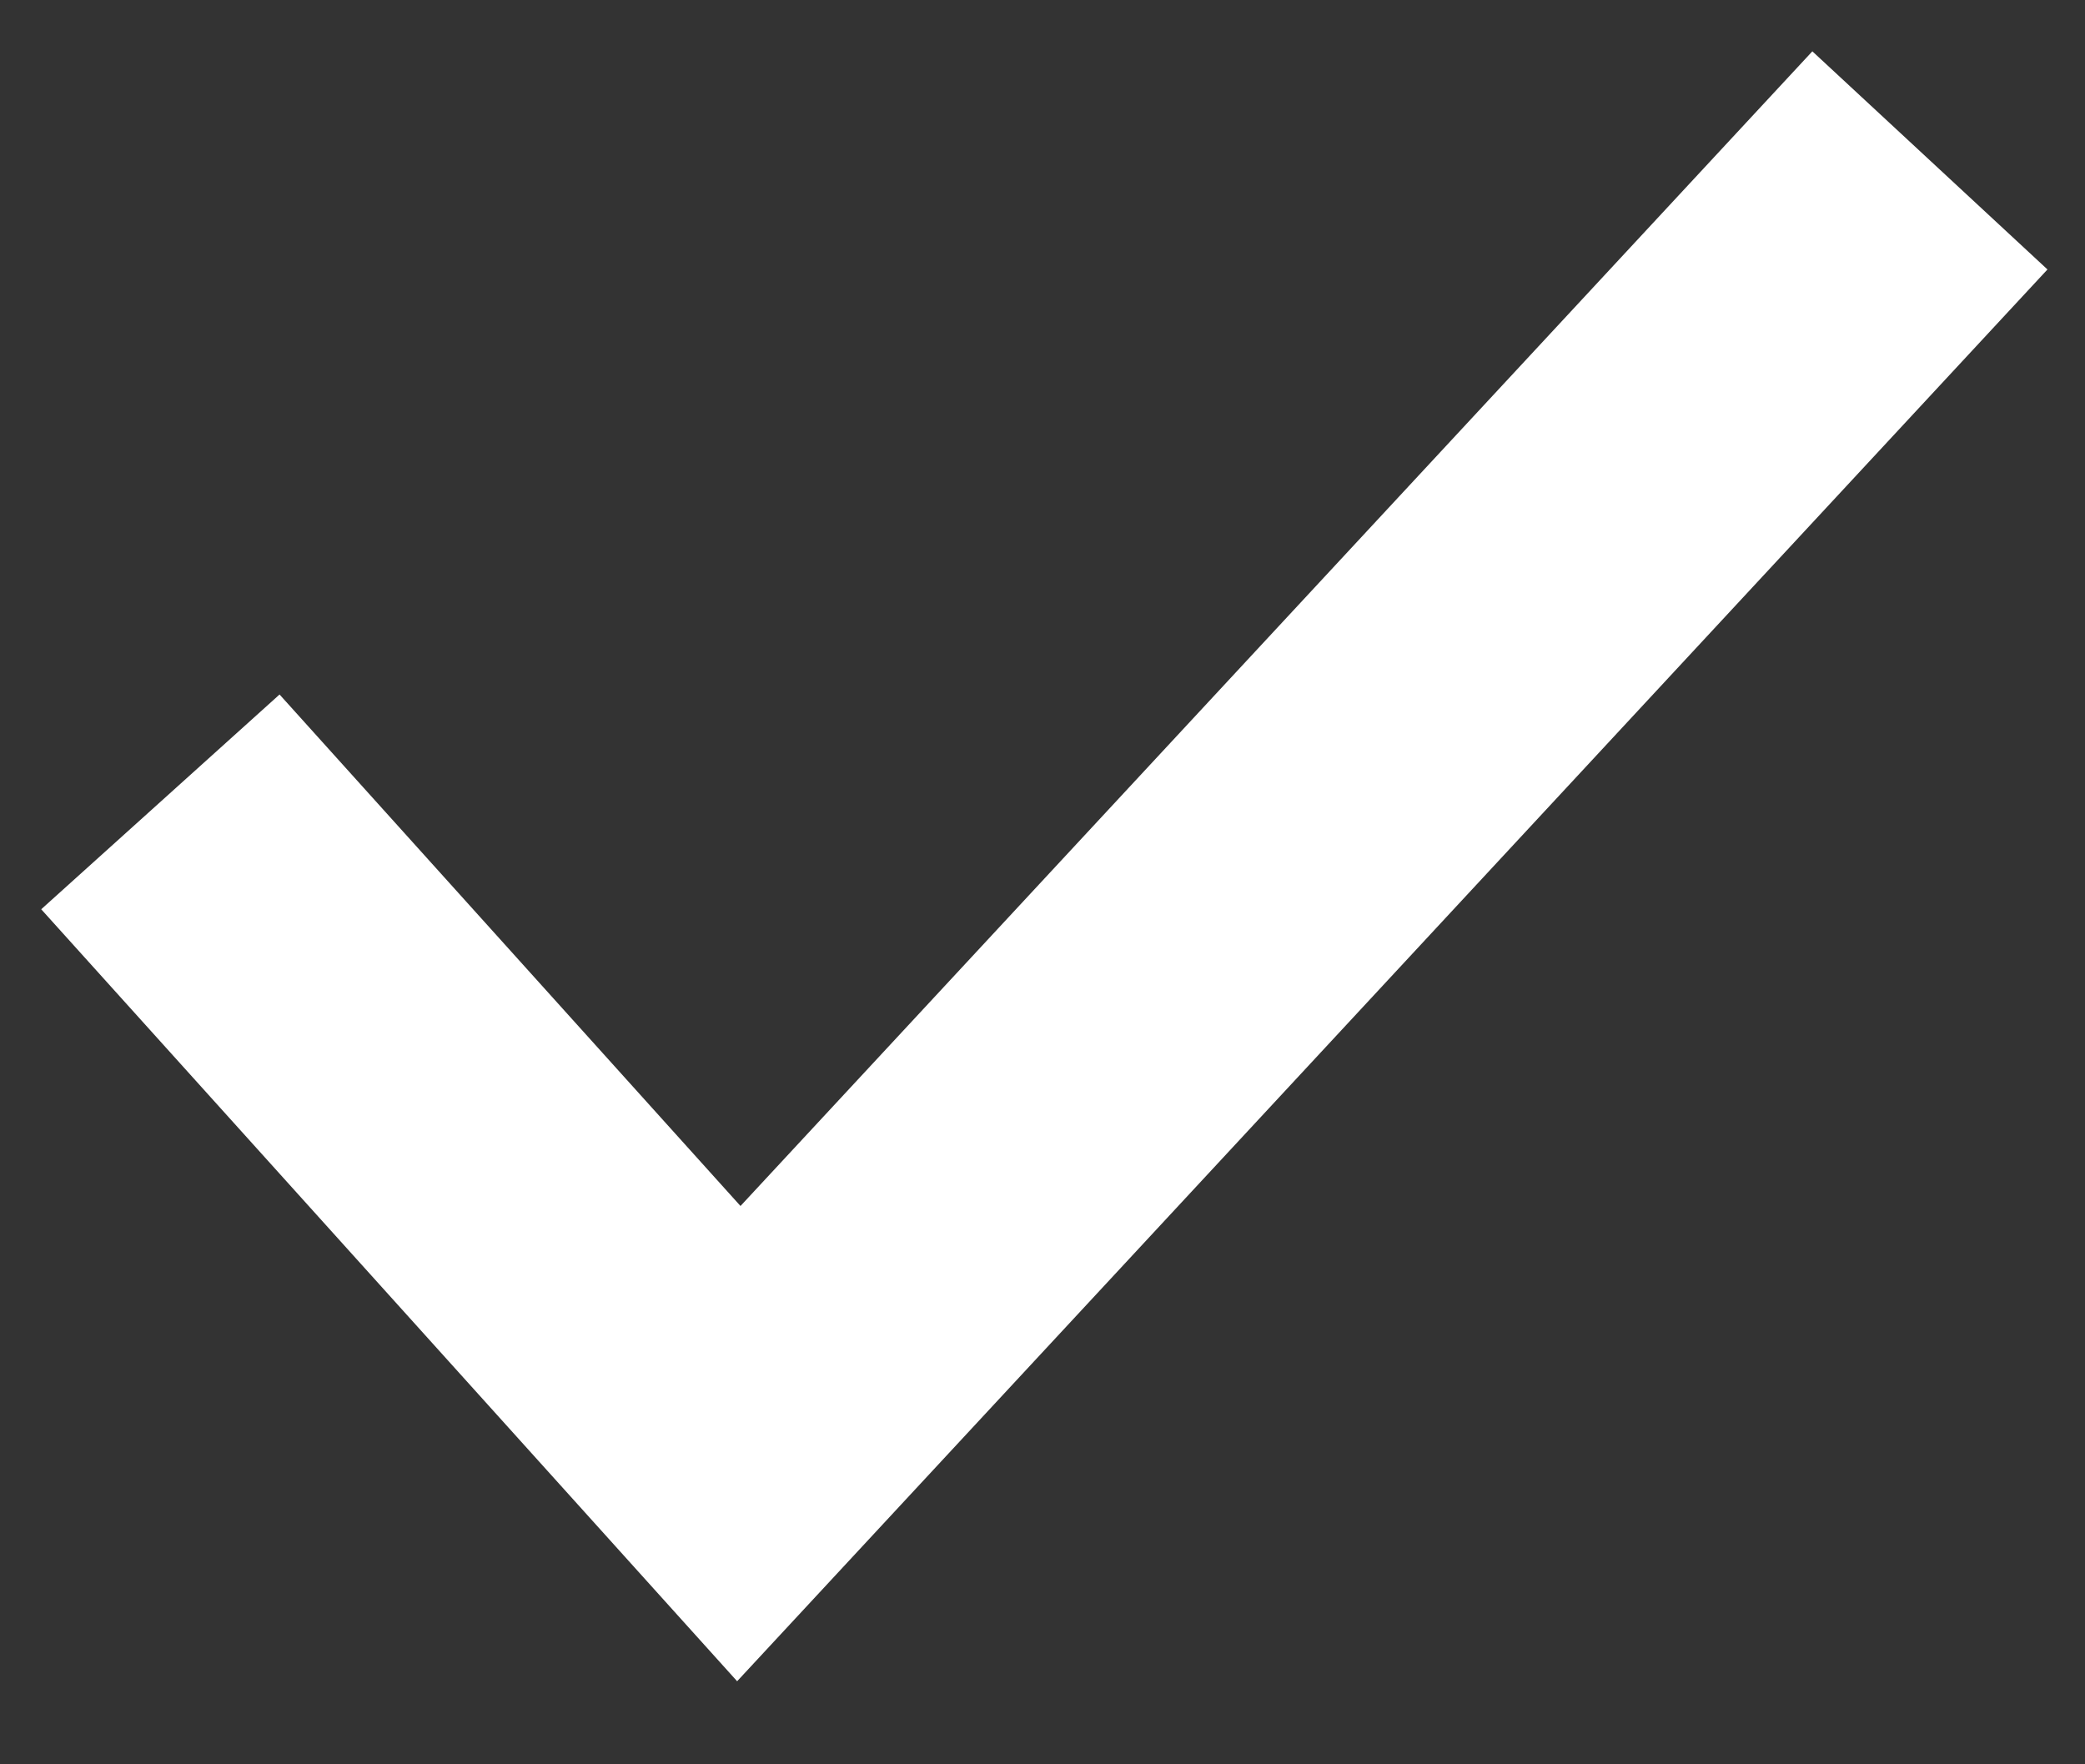 <svg width="13" height="11" viewBox="0 0 13 11" fill="none" xmlns="http://www.w3.org/2000/svg">
<rect x="0" y="0" width="13" height="11" fill="#333333" stroke="none"/>
<path fill-rule="evenodd" clip-rule="evenodd" d="M12.766 1.68L4.596 10.482L0.257 5.669L1.743 4.33L4.617 7.519L11.3 0.32L12.766 1.68Z" fill="white"/>
</svg>
